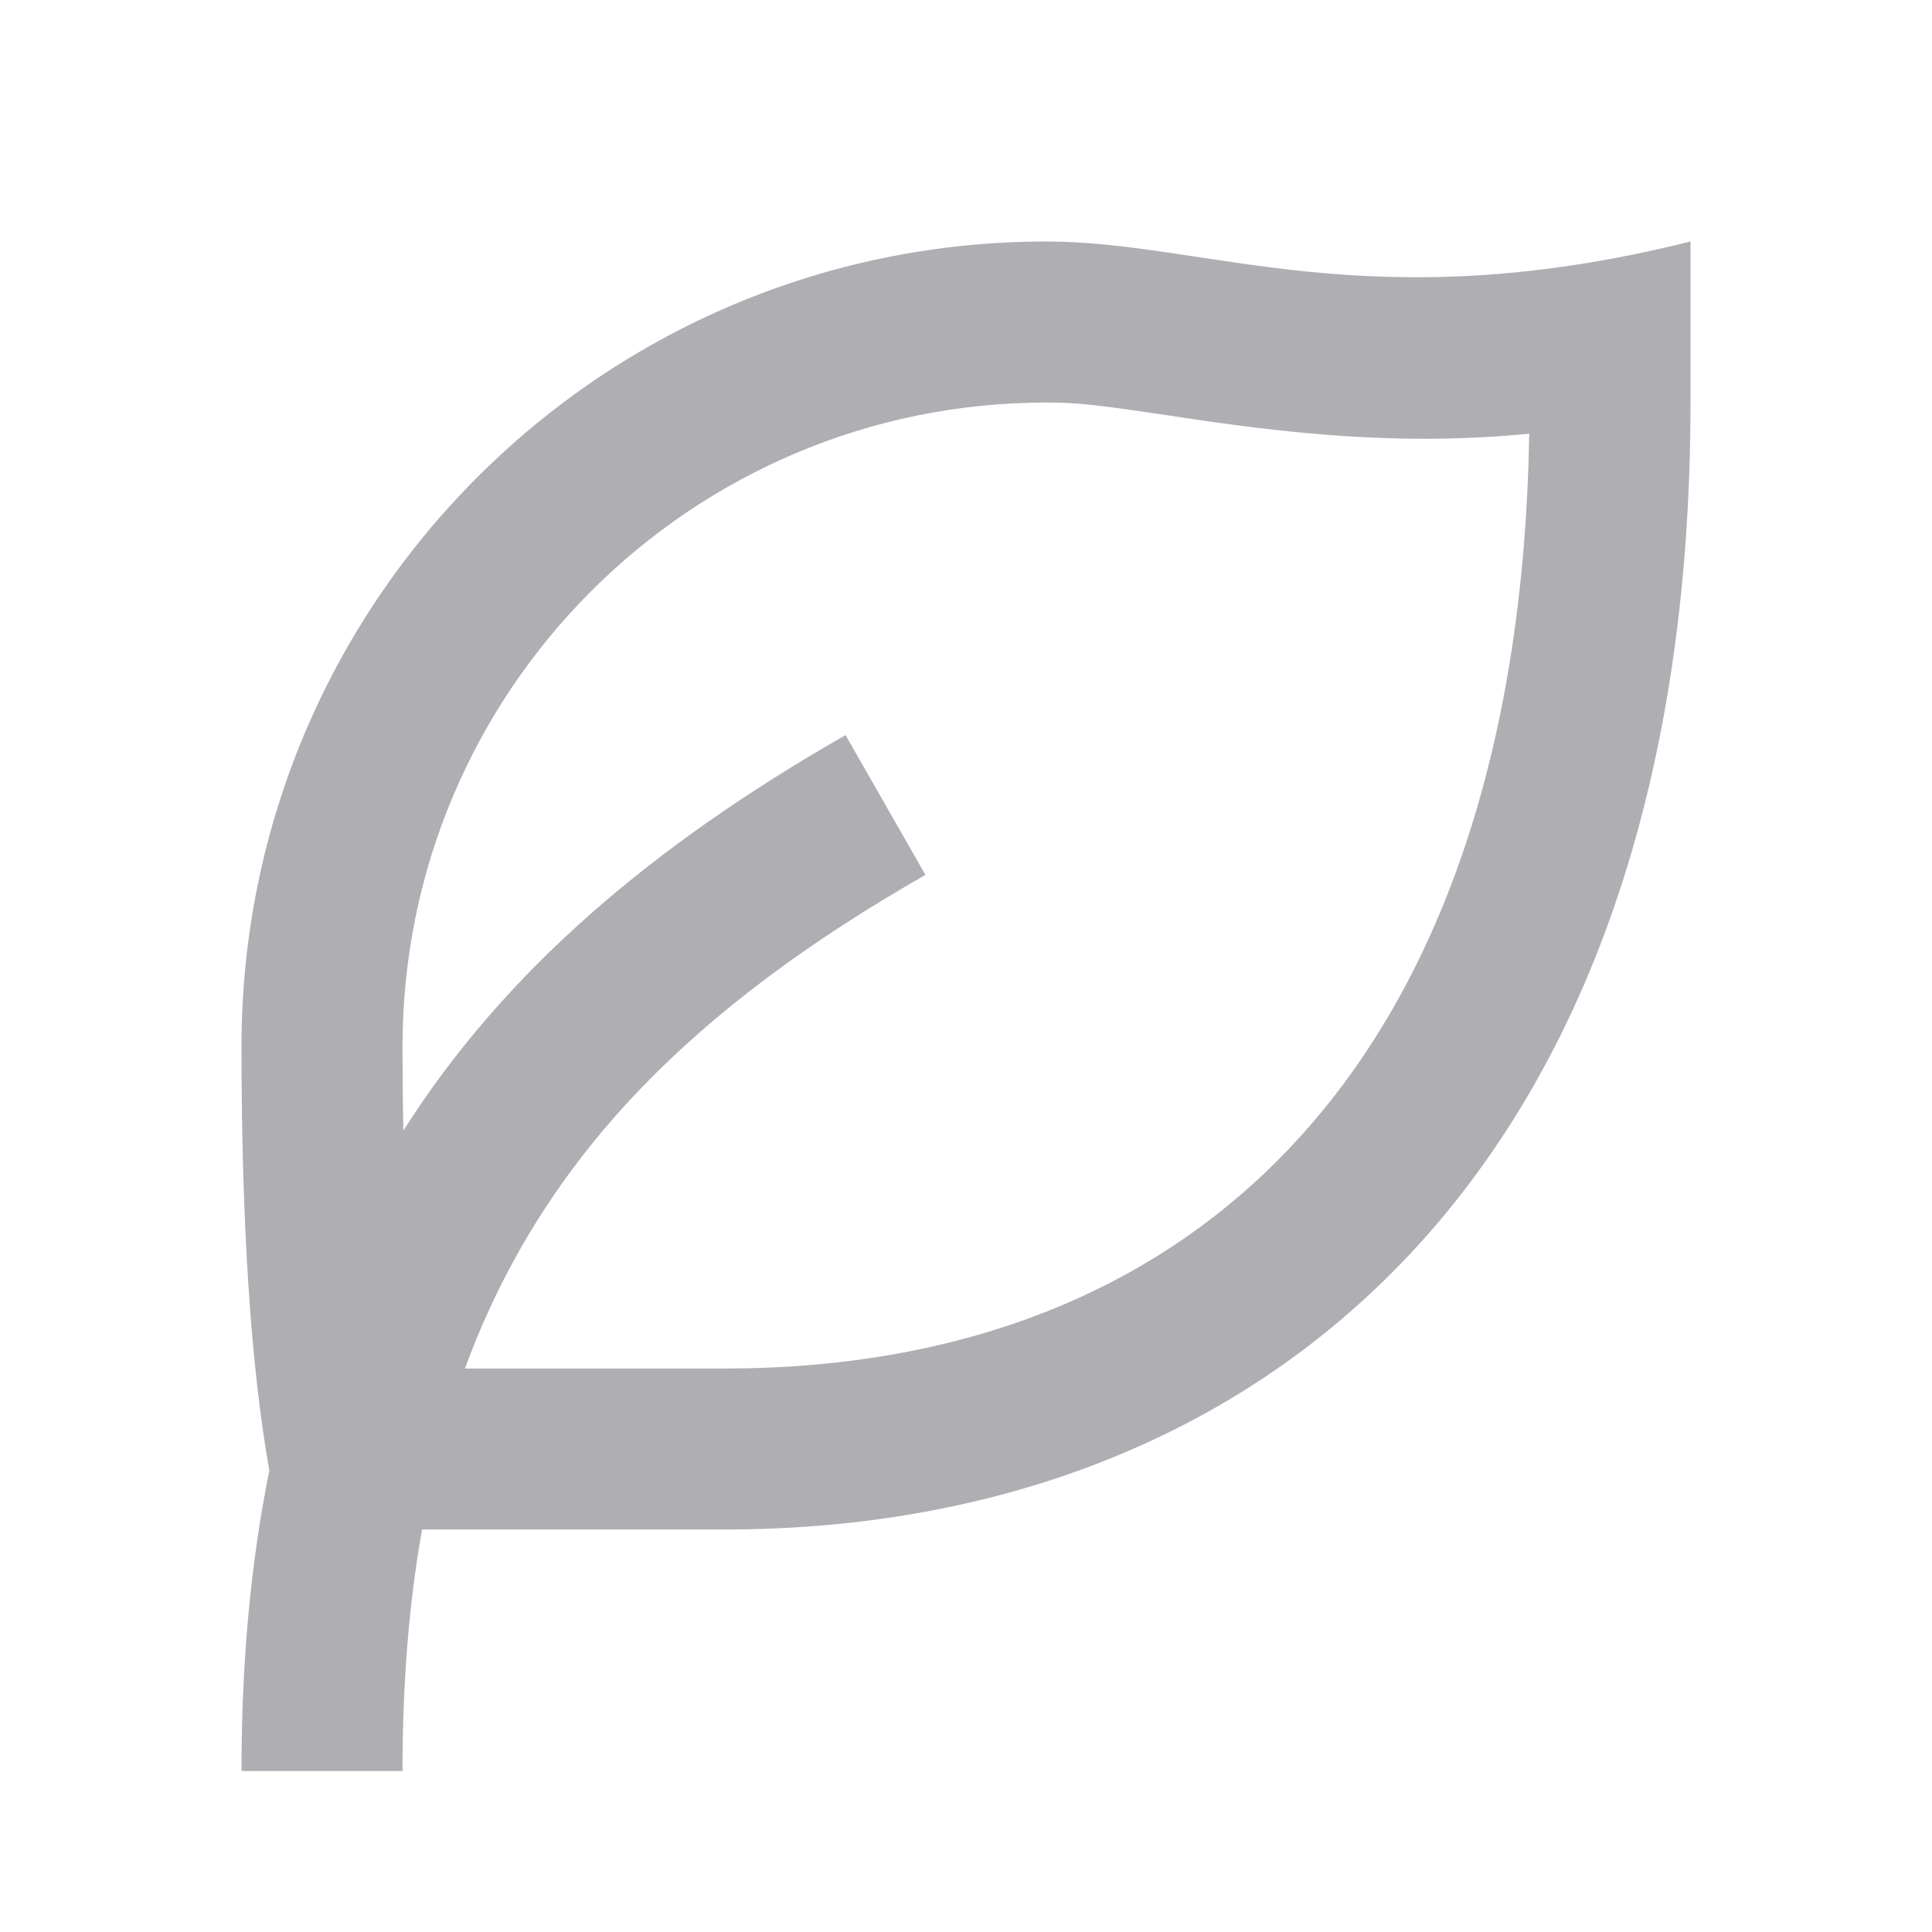 <svg width="32" height="32" viewBox="0 0 32 32" fill="none" xmlns="http://www.w3.org/2000/svg">
<g clip-path="url(#clip0_4547_6379)">
<path d="M28 4V6.667C28 19.503 20.836 25.333 12 25.333H6.991C6.773 26.549 6.667 27.876 6.667 29.333H4C4 27.516 4.155 25.867 4.461 24.357C4.155 22.632 4 20.291 4 17.333C4 9.969 9.969 4 17.333 4C20 4 22.667 5.333 28 4ZM17.333 6.667C11.443 6.667 6.667 11.443 6.667 17.333C6.667 17.816 6.671 18.281 6.68 18.728C8.352 16.091 10.801 14.007 14.005 12.176L15.328 14.491C11.521 16.667 8.996 19.139 7.701 22.667H12C20.02 22.667 25.161 17.369 25.329 7.184C23.5 7.361 21.8 7.248 19.703 6.933C18.169 6.703 17.868 6.667 17.333 6.667Z" fill="#AEAEB3"/>
</g>
<defs>
<clipPath id="clip0_4547_6379">
<rect width="32" height="32" fill="white"/>
</clipPath>
</defs>
</svg>
